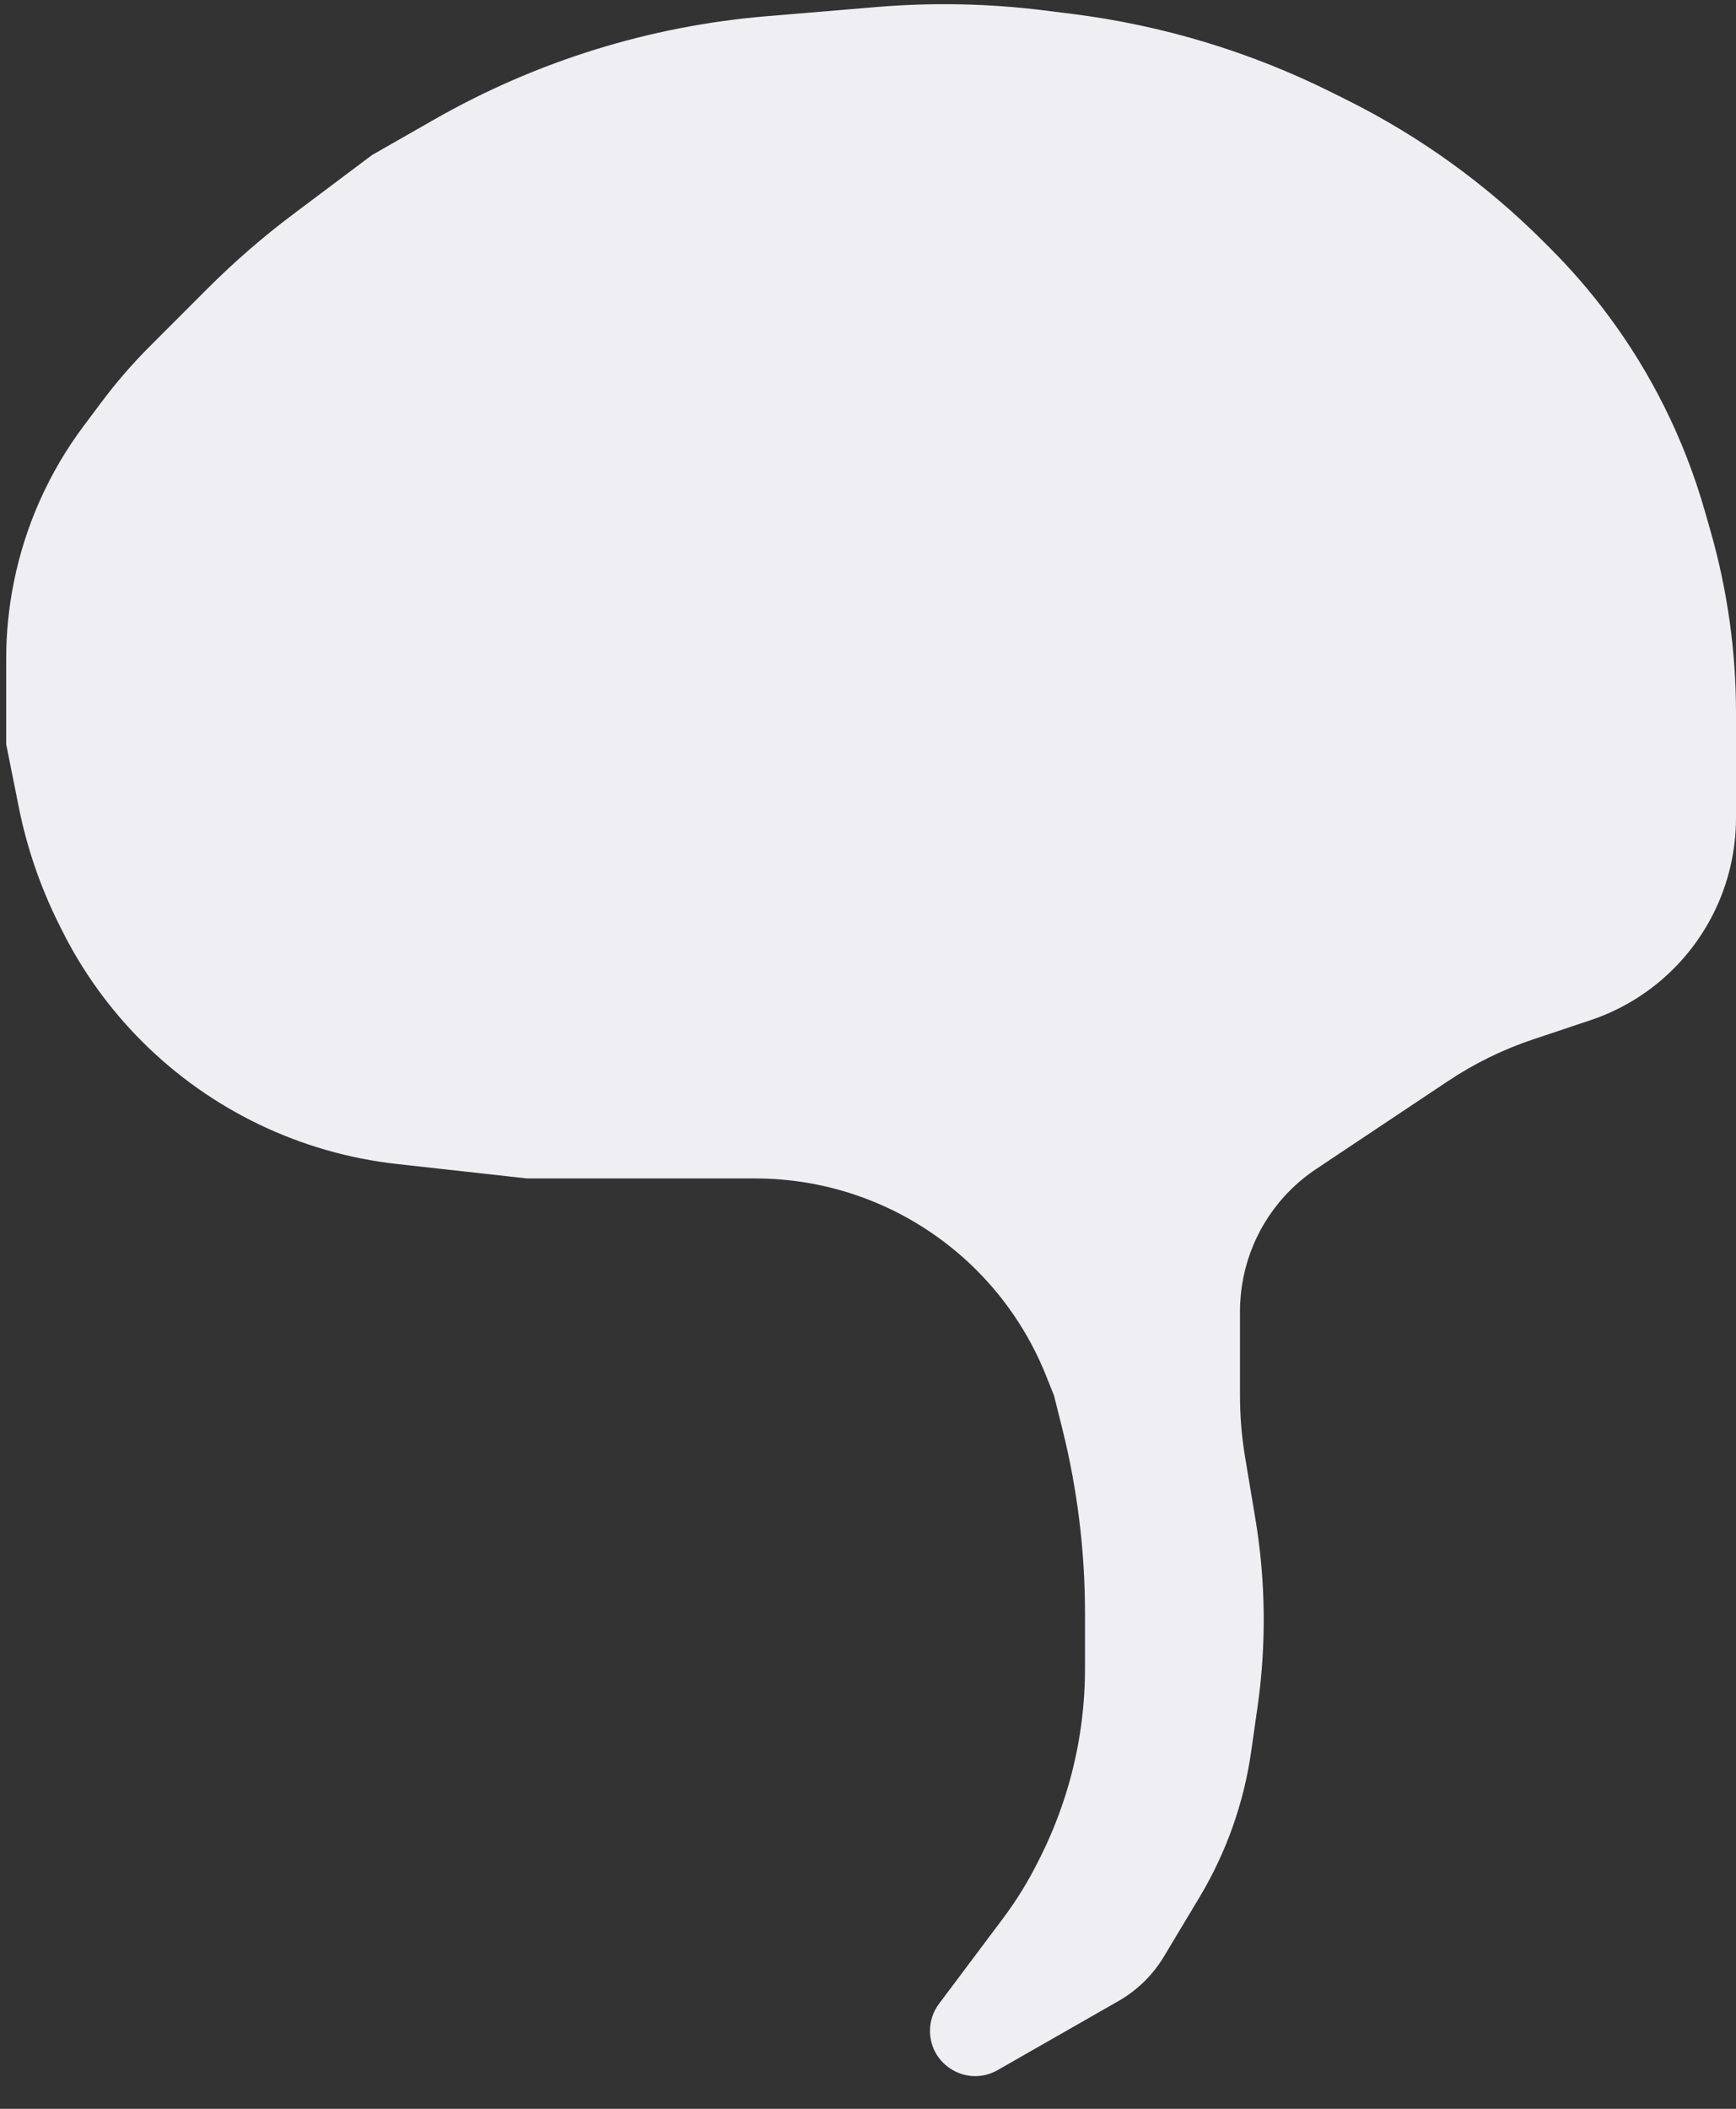 <svg width="28" height="34" viewBox="0 0 28 34" fill="none" xmlns="http://www.w3.org/2000/svg">
<rect x="0" y="0" width="28" height="34" fill="#333333" stroke="none"/>
<path id="Vector 8" d="M0.1 10.62V12L0.302 13.009C0.433 13.667 0.652 14.304 0.952 14.904L1 15C1.331 15.662 1.767 16.267 2.291 16.791C3.397 17.897 4.847 18.594 6.402 18.767L8.5 19H12.18C12.723 19 13.263 19.087 13.778 19.259C15.187 19.729 16.318 20.796 16.87 22.175L17 22.5L17.134 23.035C17.377 24.008 17.5 25.007 17.5 26.01V26.9C17.5 27.629 17.383 28.352 17.152 29.043C17.051 29.347 16.928 29.644 16.785 29.931L16.738 30.024C16.58 30.341 16.393 30.642 16.181 30.926L15.146 32.306C15.051 32.432 15 32.585 15 32.743C15 33.303 15.605 33.654 16.091 33.376L18.039 32.263C18.341 32.091 18.594 31.843 18.773 31.545L19.346 30.59C19.778 29.87 20.061 29.072 20.18 28.242L20.283 27.518C20.427 26.512 20.415 25.49 20.248 24.487L20.082 23.493C20.027 23.165 20 22.833 20 22.5V21.141C20 20.411 20.29 19.71 20.807 19.193C20.935 19.065 21.076 18.949 21.227 18.849L23.357 17.429C23.784 17.144 24.247 16.918 24.733 16.756L25.649 16.45C26.514 16.162 27.229 15.542 27.637 14.726C27.876 14.249 28 13.722 28 13.188V11.489C28 10.501 27.862 9.518 27.591 8.568L27.496 8.236C27.168 7.088 26.633 6.011 25.917 5.056C25.639 4.686 25.336 4.336 25.009 4.009L24.891 3.891C23.97 2.97 22.906 2.203 21.741 1.62L21.492 1.496C20.174 0.837 18.753 0.407 17.29 0.224L16.843 0.168C15.95 0.056 15.048 0.038 14.151 0.112L12.37 0.261C10.479 0.418 8.647 0.988 7 1.929L6 2.5L4.739 3.446C4.247 3.815 3.782 4.218 3.347 4.653L2.422 5.578C2.141 5.859 1.88 6.159 1.642 6.477L1.352 6.864C0.791 7.612 0.405 8.476 0.222 9.392C0.141 9.796 0.1 10.208 0.1 10.62Z" fill="#EFEEF3"/>
</svg>
